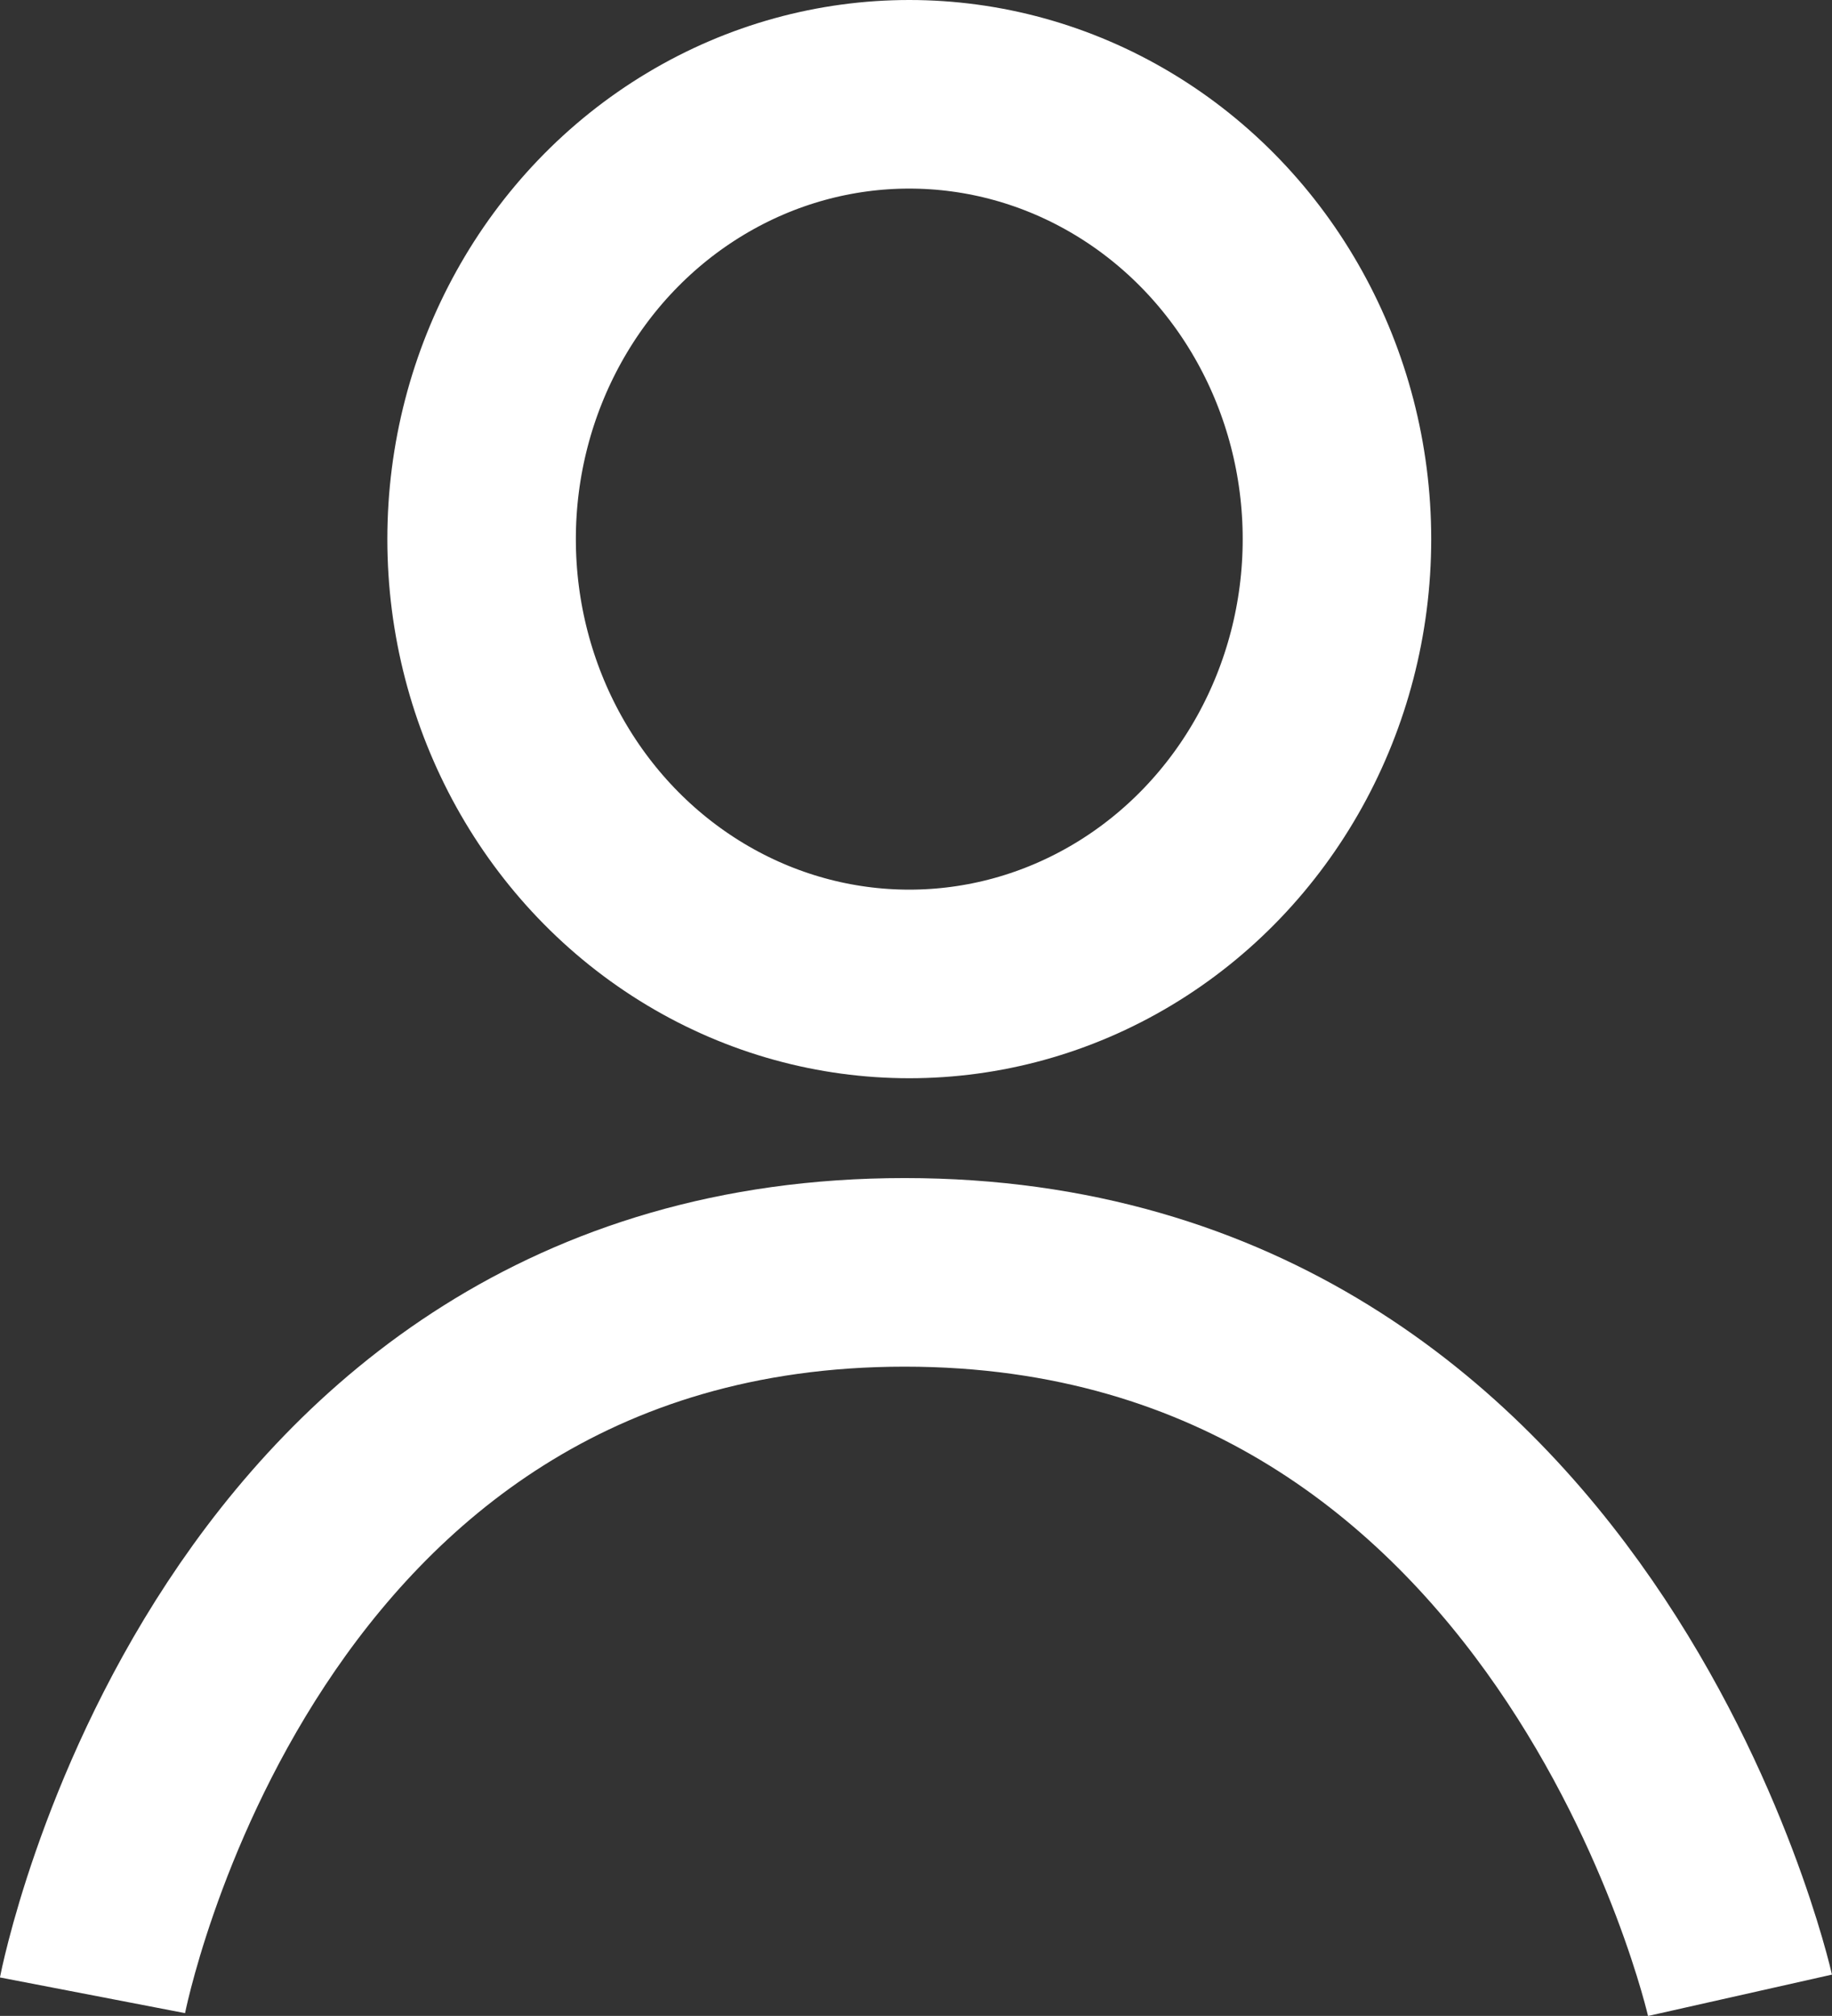 <svg xmlns="http://www.w3.org/2000/svg" width="14.577" height="16.034" viewBox="0 0 14.577 16.034"><rect x="0" y="0" width="14.577" height="16.034" fill="#333333" stroke="none"/><defs><style>.a{fill:none;stroke:#fff;stroke-miterlimit:10;stroke-width:1.5px;}</style></defs><g transform="translate(0.736 2.75)"><path class="a" d="M366.5,190.25s1.108-5.75,6.462-5.75,6.647,5.75,6.647,5.75" transform="translate(-366.5 -177.13)"/><ellipse class="a" cx="3.403" cy="3.538" rx="3.403" ry="3.538" transform="translate(3.096 -2)"/></g></svg>